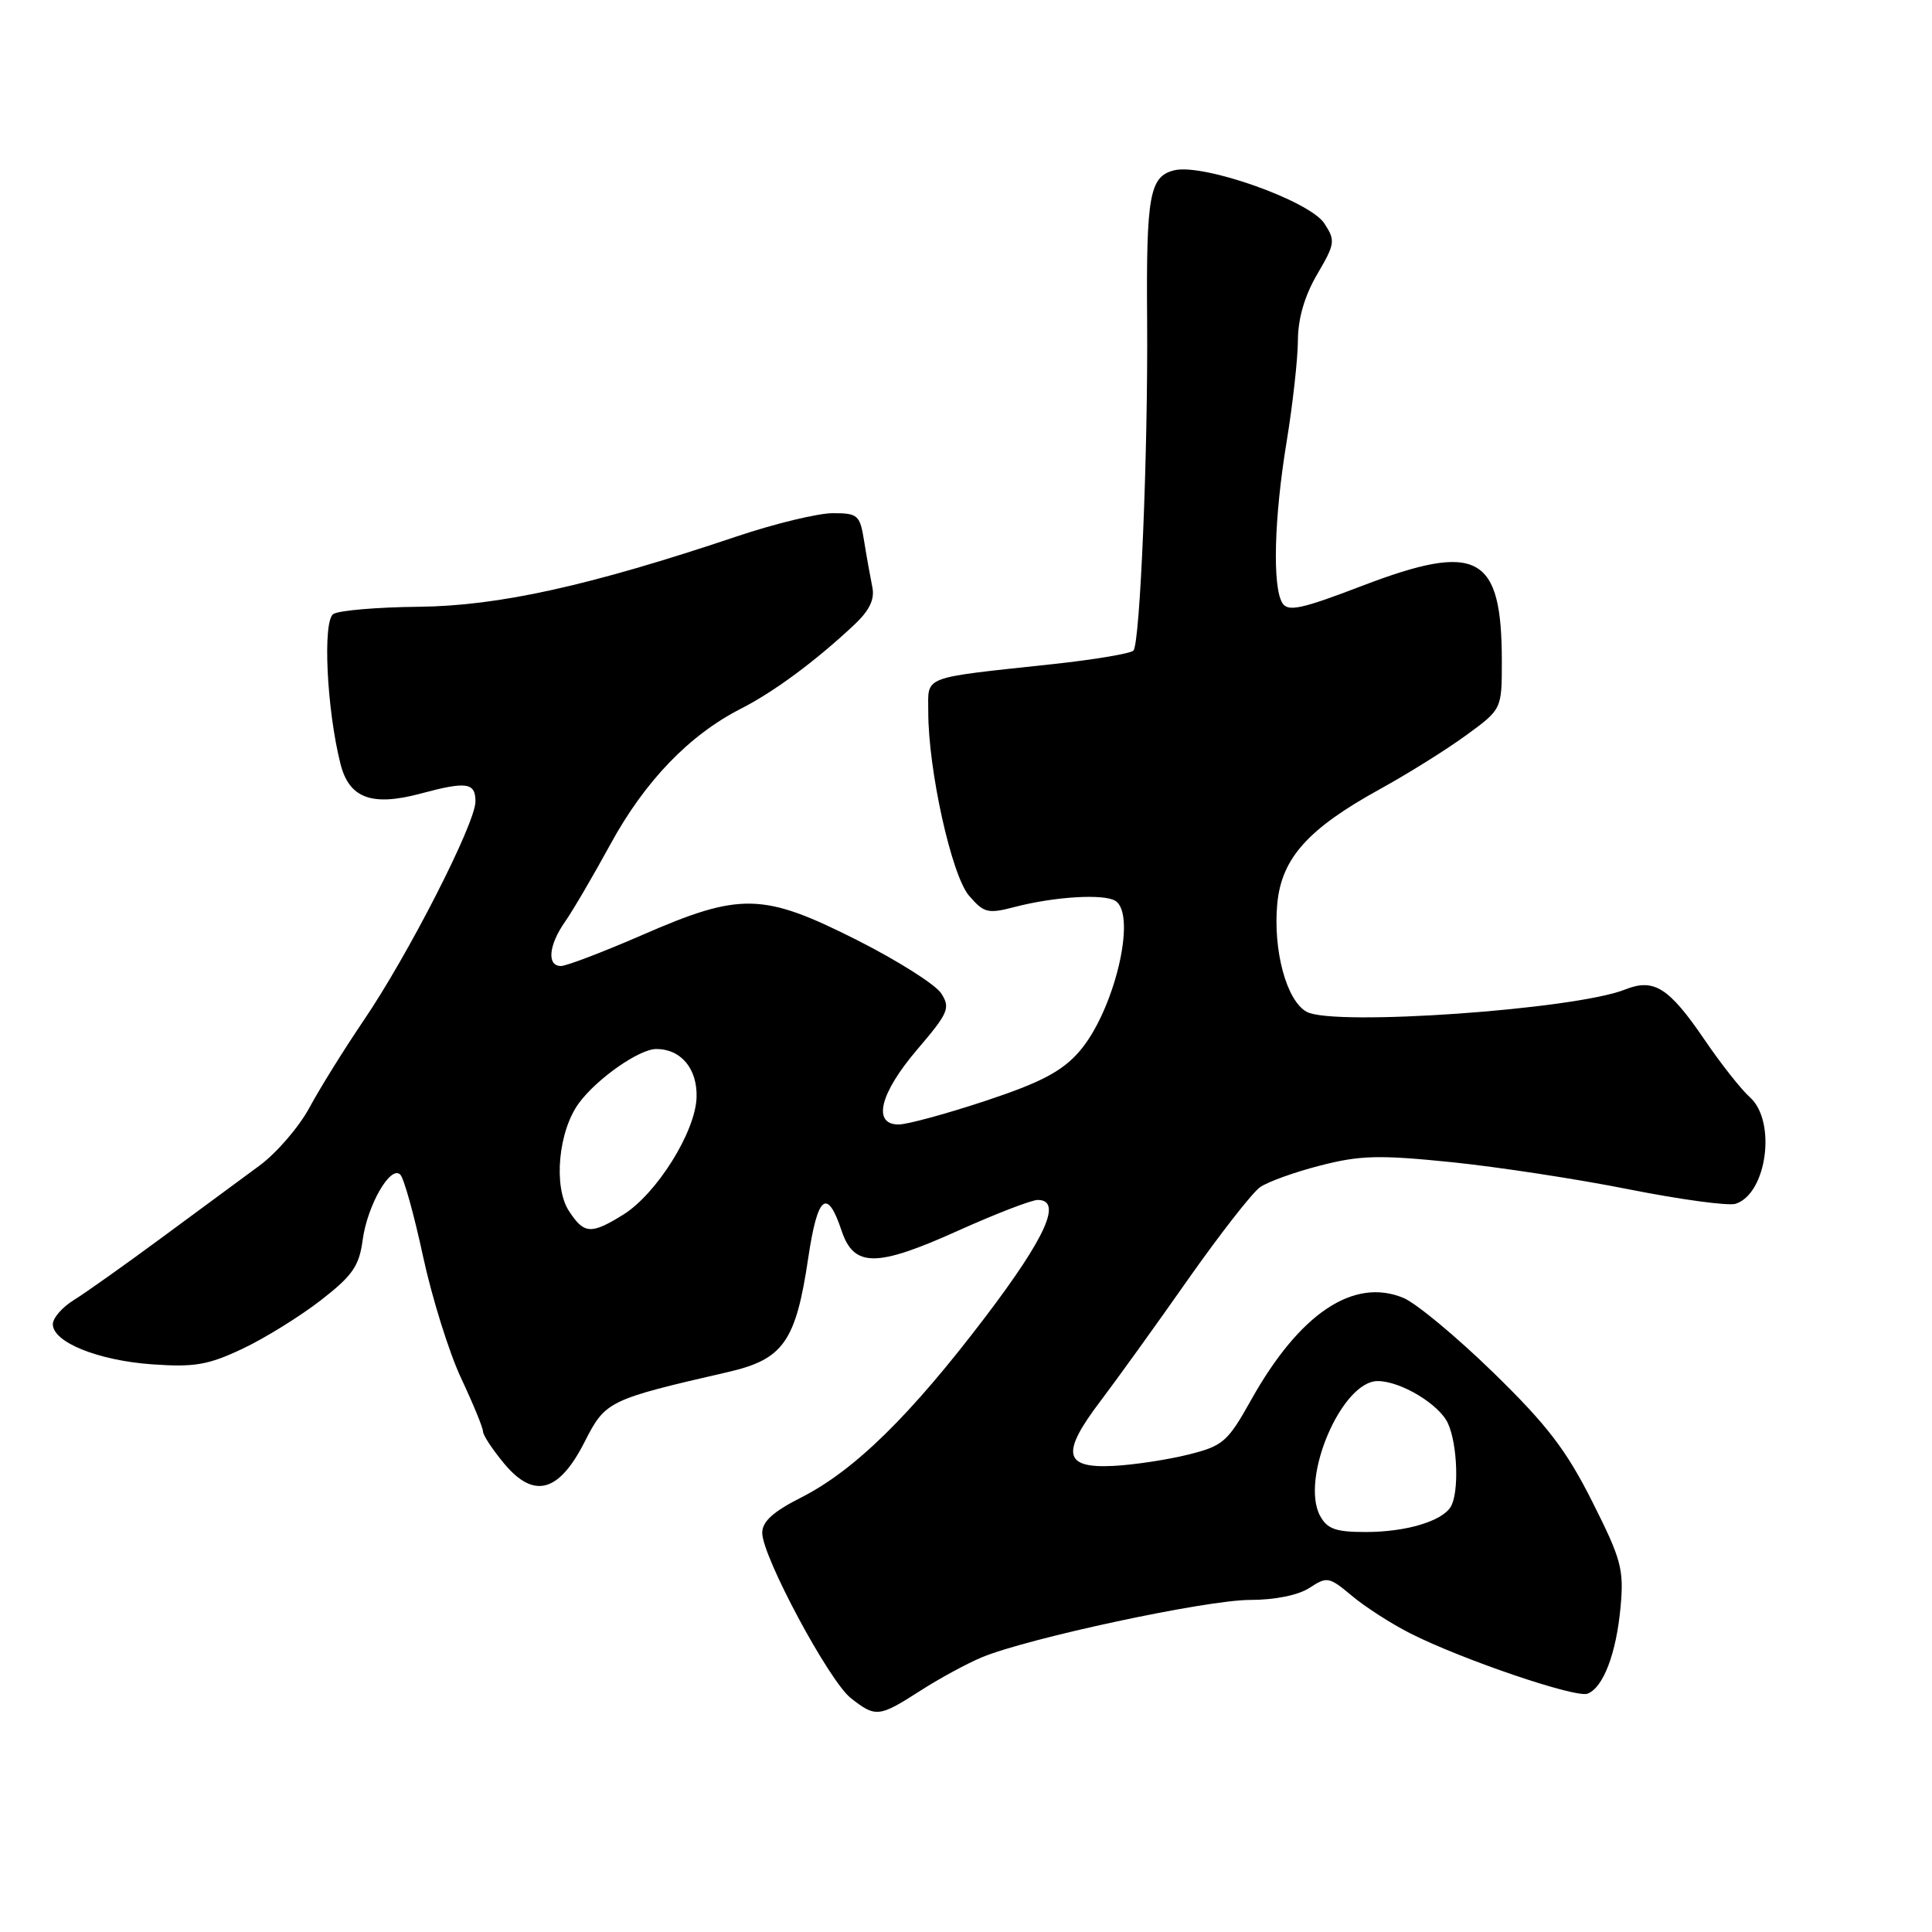 <?xml version="1.0" encoding="UTF-8" standalone="no"?>
<!DOCTYPE svg PUBLIC "-//W3C//DTD SVG 1.1//EN" "http://www.w3.org/Graphics/SVG/1.1/DTD/svg11.dtd" >
<svg xmlns="http://www.w3.org/2000/svg" xmlns:xlink="http://www.w3.org/1999/xlink" version="1.1" viewBox="0 0 256 256">
 <g >
 <path fill="currentColor"
d=" M 121.92 224.05 C 124.45 222.42 128.12 220.43 130.08 219.61 C 136.13 217.08 159.85 212.00 165.61 212.00 C 168.94 212.00 172.03 211.37 173.52 210.40 C 175.84 208.87 176.12 208.93 179.13 211.45 C 180.86 212.91 184.36 215.16 186.89 216.44 C 193.73 219.90 208.79 225.02 210.36 224.42 C 212.44 223.62 214.16 219.12 214.73 212.97 C 215.19 207.93 214.85 206.66 210.98 198.97 C 207.55 192.15 205.02 188.84 197.88 181.88 C 193.01 177.14 187.65 172.68 185.96 171.98 C 179.35 169.24 172.19 174.04 165.78 185.50 C 162.66 191.07 162.07 191.59 157.46 192.74 C 154.73 193.42 150.27 194.10 147.54 194.24 C 140.96 194.58 140.55 192.60 145.78 185.70 C 147.95 182.84 153.18 175.58 157.40 169.56 C 161.63 163.55 165.93 158.04 166.96 157.31 C 167.99 156.59 171.60 155.29 174.98 154.43 C 180.22 153.08 182.78 153.02 192.31 153.99 C 198.47 154.62 209.07 156.24 215.87 157.60 C 222.67 158.95 229.02 159.81 229.97 159.51 C 234.12 158.19 235.42 148.59 231.88 145.40 C 230.71 144.36 228.00 140.92 225.86 137.77 C 221.13 130.83 219.16 129.59 215.32 131.12 C 208.69 133.77 176.76 136.01 173.16 134.08 C 170.48 132.65 168.66 125.94 169.25 119.70 C 169.83 113.71 173.33 109.81 182.82 104.58 C 186.49 102.56 191.64 99.35 194.25 97.44 C 199.00 93.98 199.00 93.98 199.00 87.64 C 199.00 73.49 195.82 71.77 180.48 77.63 C 172.47 80.70 170.67 81.09 169.93 79.92 C 168.58 77.79 168.82 68.62 170.49 58.50 C 171.30 53.55 171.97 47.51 171.98 45.09 C 171.99 42.20 172.87 39.19 174.53 36.35 C 176.91 32.29 176.97 31.88 175.48 29.60 C 173.50 26.59 159.40 21.61 155.57 22.57 C 152.32 23.39 151.87 25.89 152.00 42.50 C 152.13 59.77 151.07 85.32 150.18 86.21 C 149.79 86.60 144.98 87.41 139.49 88.00 C 121.89 89.90 123.00 89.47 123.00 94.30 C 122.99 102.02 126.09 116.00 128.40 118.68 C 130.39 120.99 130.89 121.11 134.53 120.16 C 139.73 118.81 146.24 118.41 147.78 119.36 C 150.72 121.18 147.62 134.08 142.97 139.38 C 140.69 141.98 137.88 143.45 130.58 145.87 C 125.39 147.59 120.21 149.00 119.07 149.00 C 115.56 149.00 116.59 144.86 121.54 139.06 C 125.69 134.20 125.96 133.56 124.71 131.62 C 123.96 130.46 118.94 127.28 113.55 124.56 C 101.10 118.28 98.12 118.21 85.08 123.90 C 79.90 126.15 75.06 128.00 74.33 128.00 C 72.44 128.00 72.69 125.26 74.86 122.15 C 75.89 120.69 78.60 116.05 80.90 111.84 C 85.44 103.52 91.33 97.40 98.13 93.93 C 102.57 91.67 108.06 87.60 113.18 82.80 C 115.22 80.88 115.92 79.42 115.59 77.80 C 115.33 76.53 114.84 73.81 114.51 71.75 C 113.95 68.23 113.69 68.00 110.35 68.00 C 108.40 68.00 102.68 69.38 97.65 71.07 C 78.16 77.62 66.10 80.29 55.50 80.40 C 50.00 80.45 44.90 80.89 44.17 81.36 C 42.73 82.29 43.29 94.02 45.12 101.24 C 46.27 105.77 49.27 106.88 55.71 105.16 C 61.85 103.51 63.00 103.68 63.00 106.21 C 63.00 109.10 54.04 126.64 48.13 135.30 C 45.59 139.05 42.38 144.21 41.00 146.77 C 39.62 149.33 36.64 152.79 34.37 154.46 C 32.09 156.13 26.27 160.43 21.43 164.00 C 16.59 167.57 11.37 171.28 9.82 172.24 C 8.27 173.19 7.00 174.64 7.00 175.46 C 7.00 177.85 12.96 180.26 20.13 180.78 C 25.77 181.18 27.58 180.87 32.13 178.72 C 35.09 177.32 39.75 174.43 42.50 172.30 C 46.70 169.04 47.59 167.77 48.05 164.34 C 48.67 159.70 51.75 154.35 53.04 155.64 C 53.52 156.12 54.88 161.00 56.06 166.50 C 57.25 172.00 59.52 179.26 61.11 182.64 C 62.70 186.02 64.00 189.19 64.00 189.68 C 64.00 190.17 65.27 192.09 66.81 193.94 C 70.76 198.67 74.07 197.76 77.49 191.01 C 80.22 185.64 80.61 185.45 96.47 181.80 C 103.81 180.11 105.45 177.77 107.10 166.66 C 108.33 158.38 109.60 157.35 111.51 163.06 C 113.15 167.96 116.11 167.96 126.98 163.06 C 131.94 160.83 136.68 159.00 137.50 159.00 C 140.80 159.00 138.62 163.88 130.61 174.44 C 120.66 187.55 113.24 194.83 106.17 198.42 C 102.45 200.30 101.00 201.61 101.00 203.11 C 101.00 206.23 109.85 222.74 112.74 225.01 C 116.02 227.59 116.47 227.55 121.92 224.05 Z  M 174.91 200.84 C 172.27 195.89 177.79 183.00 182.55 183.00 C 185.60 183.00 190.71 186.08 191.86 188.60 C 193.15 191.42 193.35 197.89 192.21 199.69 C 191.00 201.60 186.24 203.00 180.97 203.00 C 176.97 203.00 175.86 202.60 174.91 200.84 Z  M 75.40 160.48 C 73.29 157.27 73.98 149.85 76.73 146.14 C 79.13 142.90 84.71 139.00 86.96 139.00 C 90.23 139.00 92.41 141.60 92.30 145.39 C 92.17 149.96 87.00 158.22 82.55 160.97 C 78.31 163.59 77.39 163.53 75.40 160.48 Z "/>
</g>
</svg>